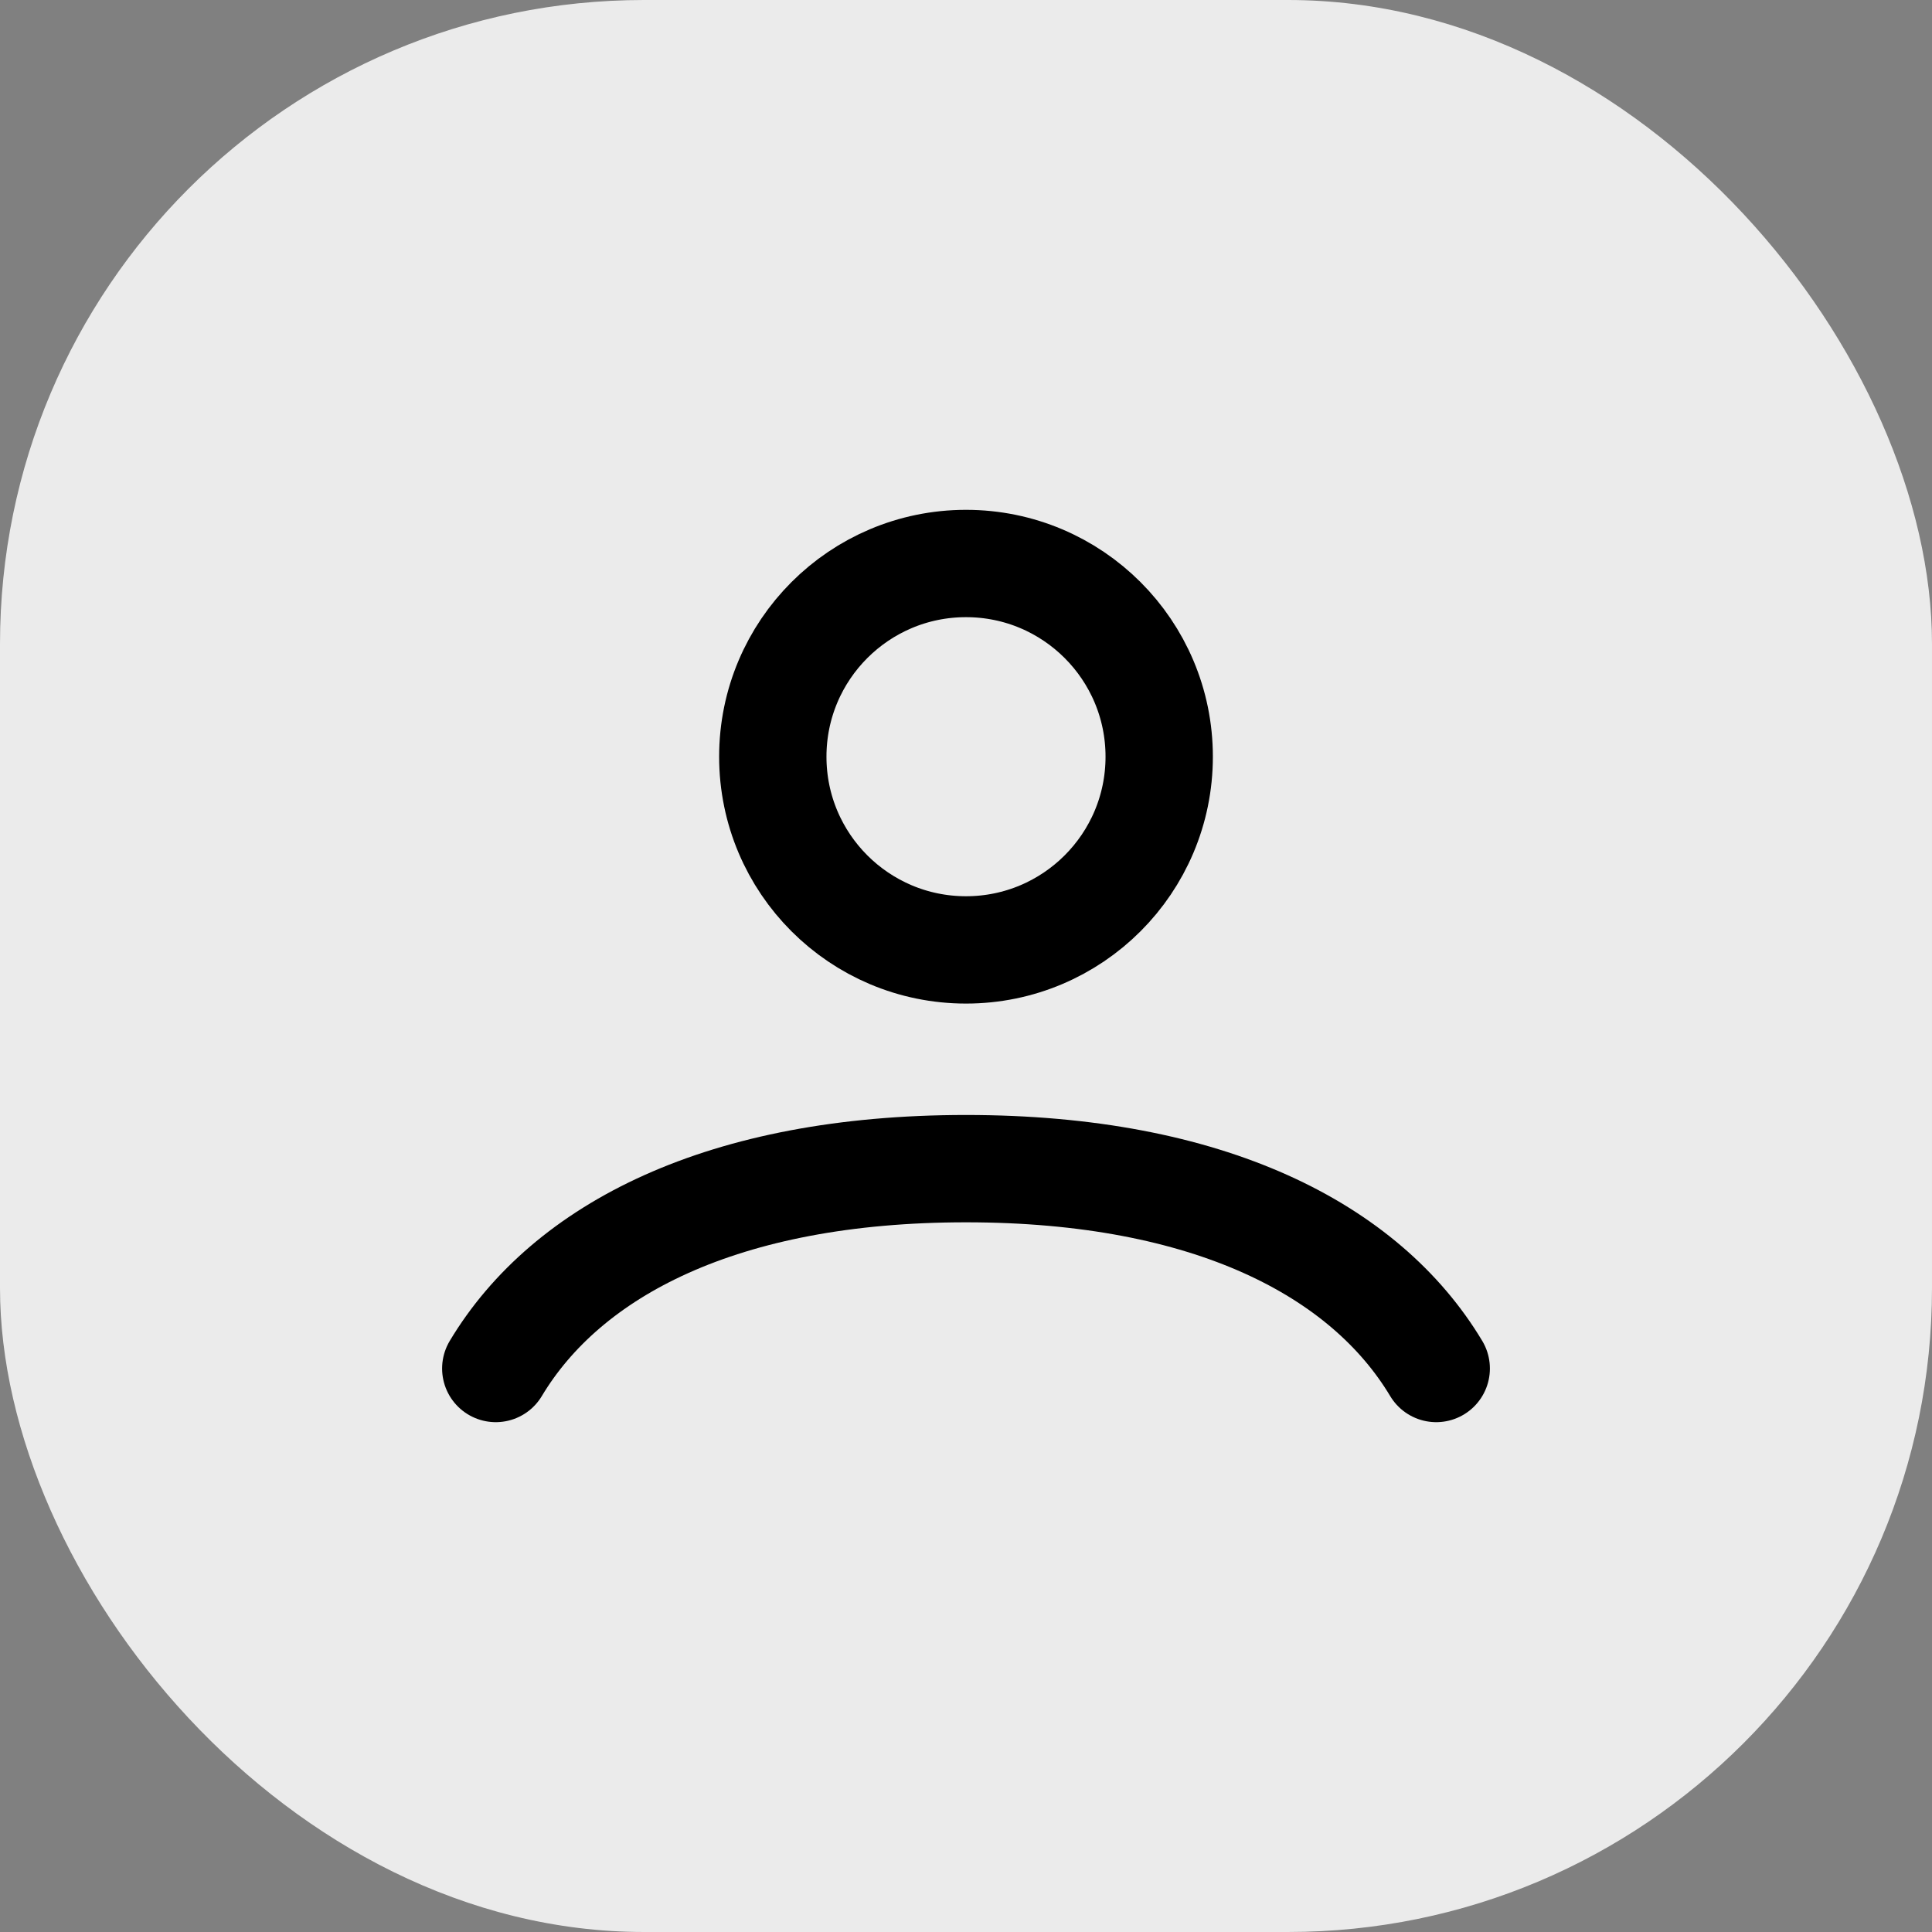 <svg width="36" height="36" viewBox="0 0 36 36" fill="none" xmlns="http://www.w3.org/2000/svg">
<rect x="0" y="0" width="36" height="36" fill="#808080" stroke="none"/>
<rect width="36" height="36" rx="12" fill="#EBEBEB"/>
<path d="M9.238 25.5C10.563 23.289 13.468 21.776 18 21.776C22.532 21.776 25.437 23.289 26.762 25.5M21.6 14.1C21.6 16.088 19.988 17.7 18 17.7C16.012 17.7 14.4 16.088 14.4 14.1C14.4 12.112 16.012 10.5 18 10.5C19.988 10.5 21.6 12.112 21.6 14.1Z" stroke="black" stroke-width="2" stroke-linecap="round"/>
</svg>
